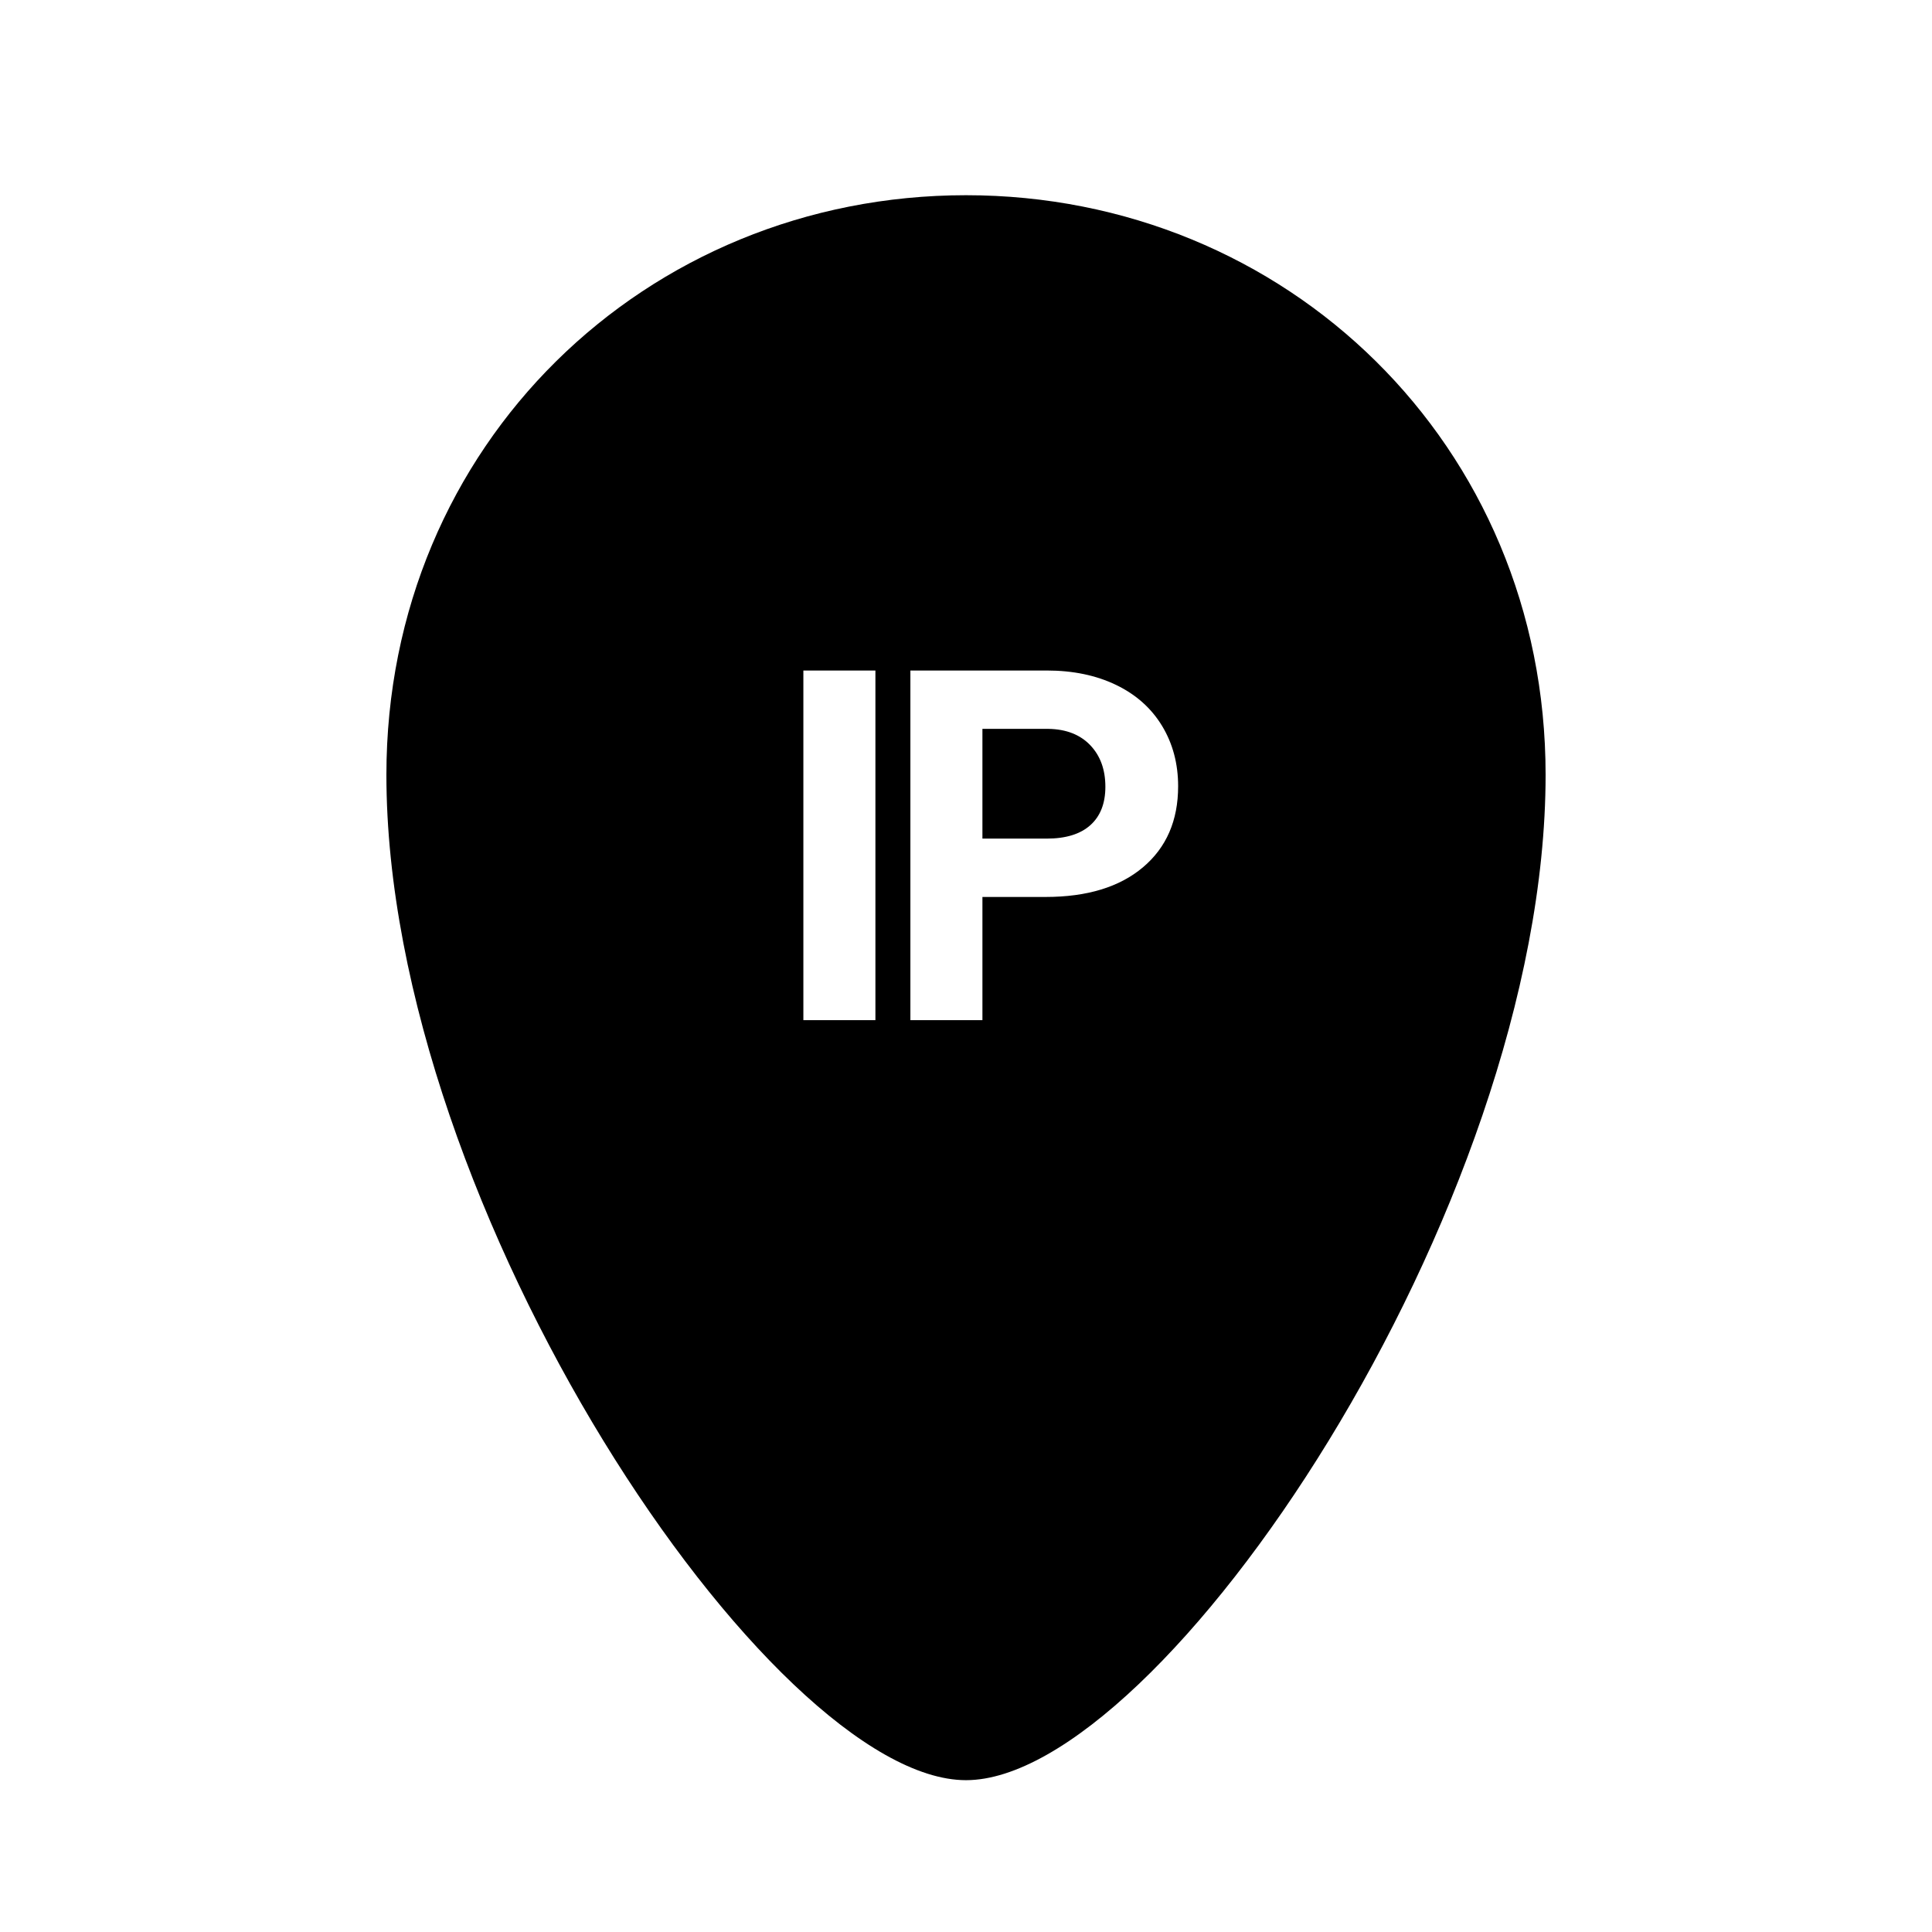 <svg height="960" viewBox="0 0 960 960" width="960" xmlns="http://www.w3.org/2000/svg"><path d="m480 97c159.058 0 288 124 288 288 0 216.216-191.434 499.559-288 499.559s-288-283.344-288-499.559c0-164 128.942-288 288-288zm-45.014 236.173h-35.796v173.73h35.796zm85.153 0h-67.774v173.73h35.796v-61.211h31.381c20.603 0 36.731-4.912 48.384-14.736 11.654-9.824 17.48-23.248 17.48-40.271 0-11.216-2.665-21.219-7.994-30.009-5.33-8.79-12.946-15.571-22.85-20.344-9.904-4.773-21.378-7.159-34.424-7.159zm.835 28.995c8.83.159 15.75 2.864 20.762 8.114 5.011 5.25 7.517 12.131 7.517 20.642 0 8.273-2.486 14.637-7.458 19.091-4.972 4.455-12.191 6.682-21.657 6.682h-31.978v-54.529z" fill-rule="evenodd"/></svg>